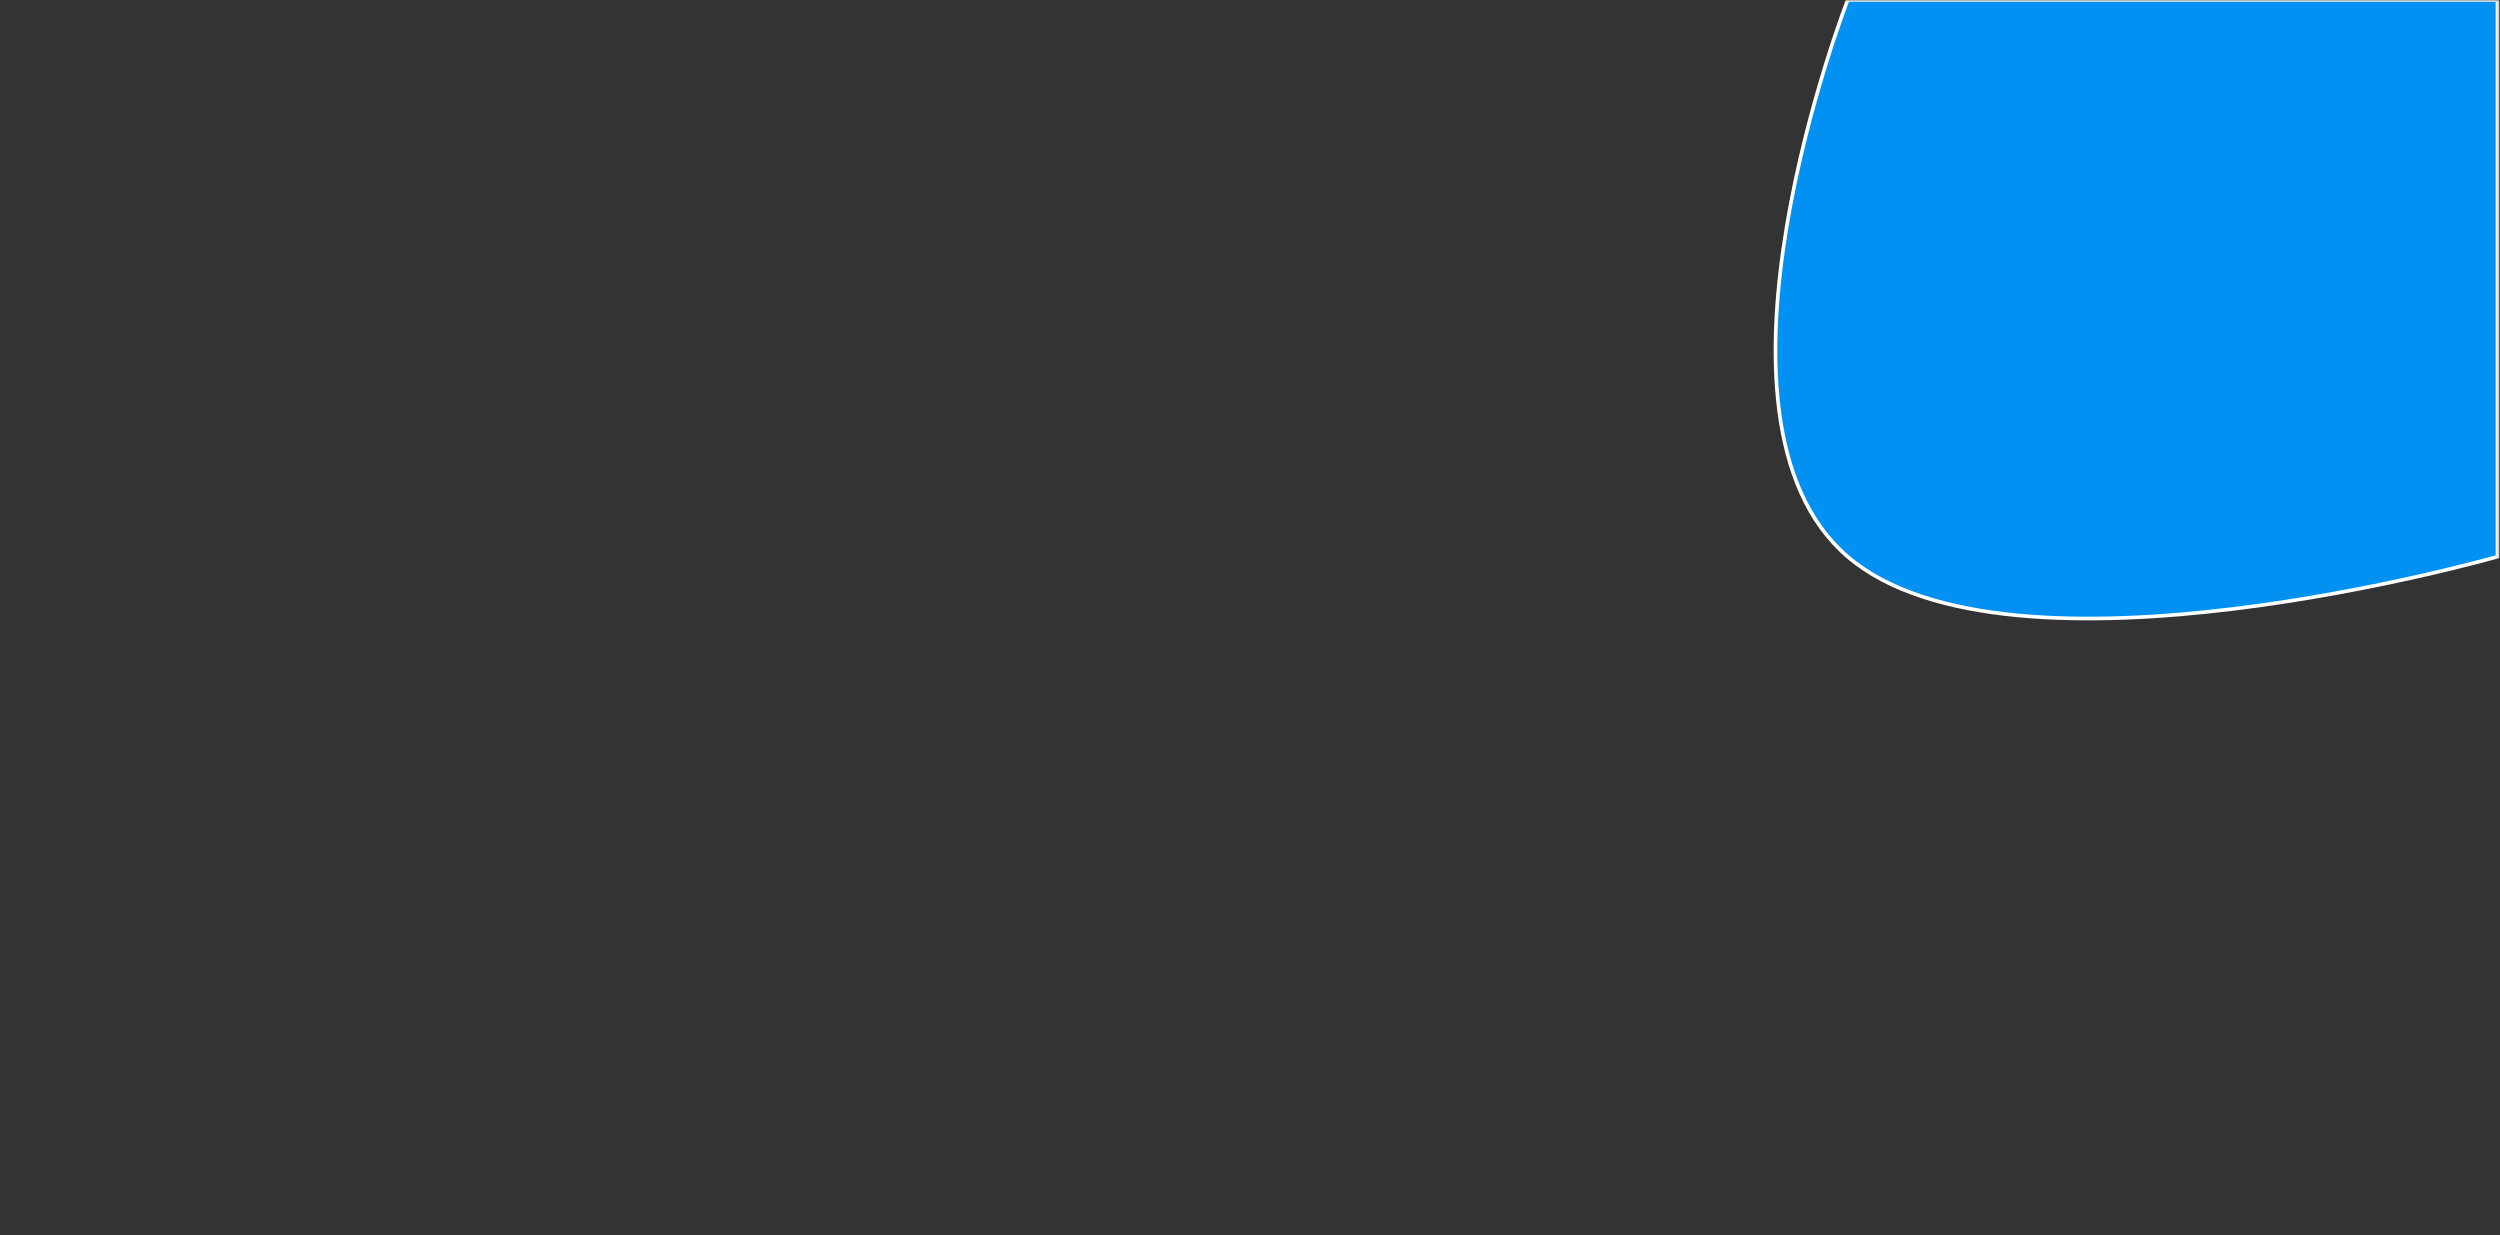 <svg width="684" height="338" viewBox="0 0 684 338" fill="none" xmlns="http://www.w3.org/2000/svg">
<rect x="0" y="0" width="684" height="338" fill="#333333" stroke="none"/>
<mask id="mask0_41_447" style="mask-type:alpha" maskUnits="userSpaceOnUse" x="0" y="0" width="684" height="338">
<rect x="0.967" width="682.345" height="337.86" fill="#F5F0EA"/>
<rect x="0.967" width="682.345" height="337.86" stroke="white"/>
</mask>
<g mask="url(#mask0_41_447)">
<path d="M505.528 0H683.311V152.308C683.311 152.308 549.974 190.385 505.528 152.308C461.082 114.231 505.528 0 505.528 0Z" fill="#0091F2"/>
<path d="M505.528 0H683.311V152.308C683.311 152.308 549.974 190.385 505.528 152.308C461.082 114.231 505.528 0 505.528 0Z" stroke="white"/>
</g>
</svg>
